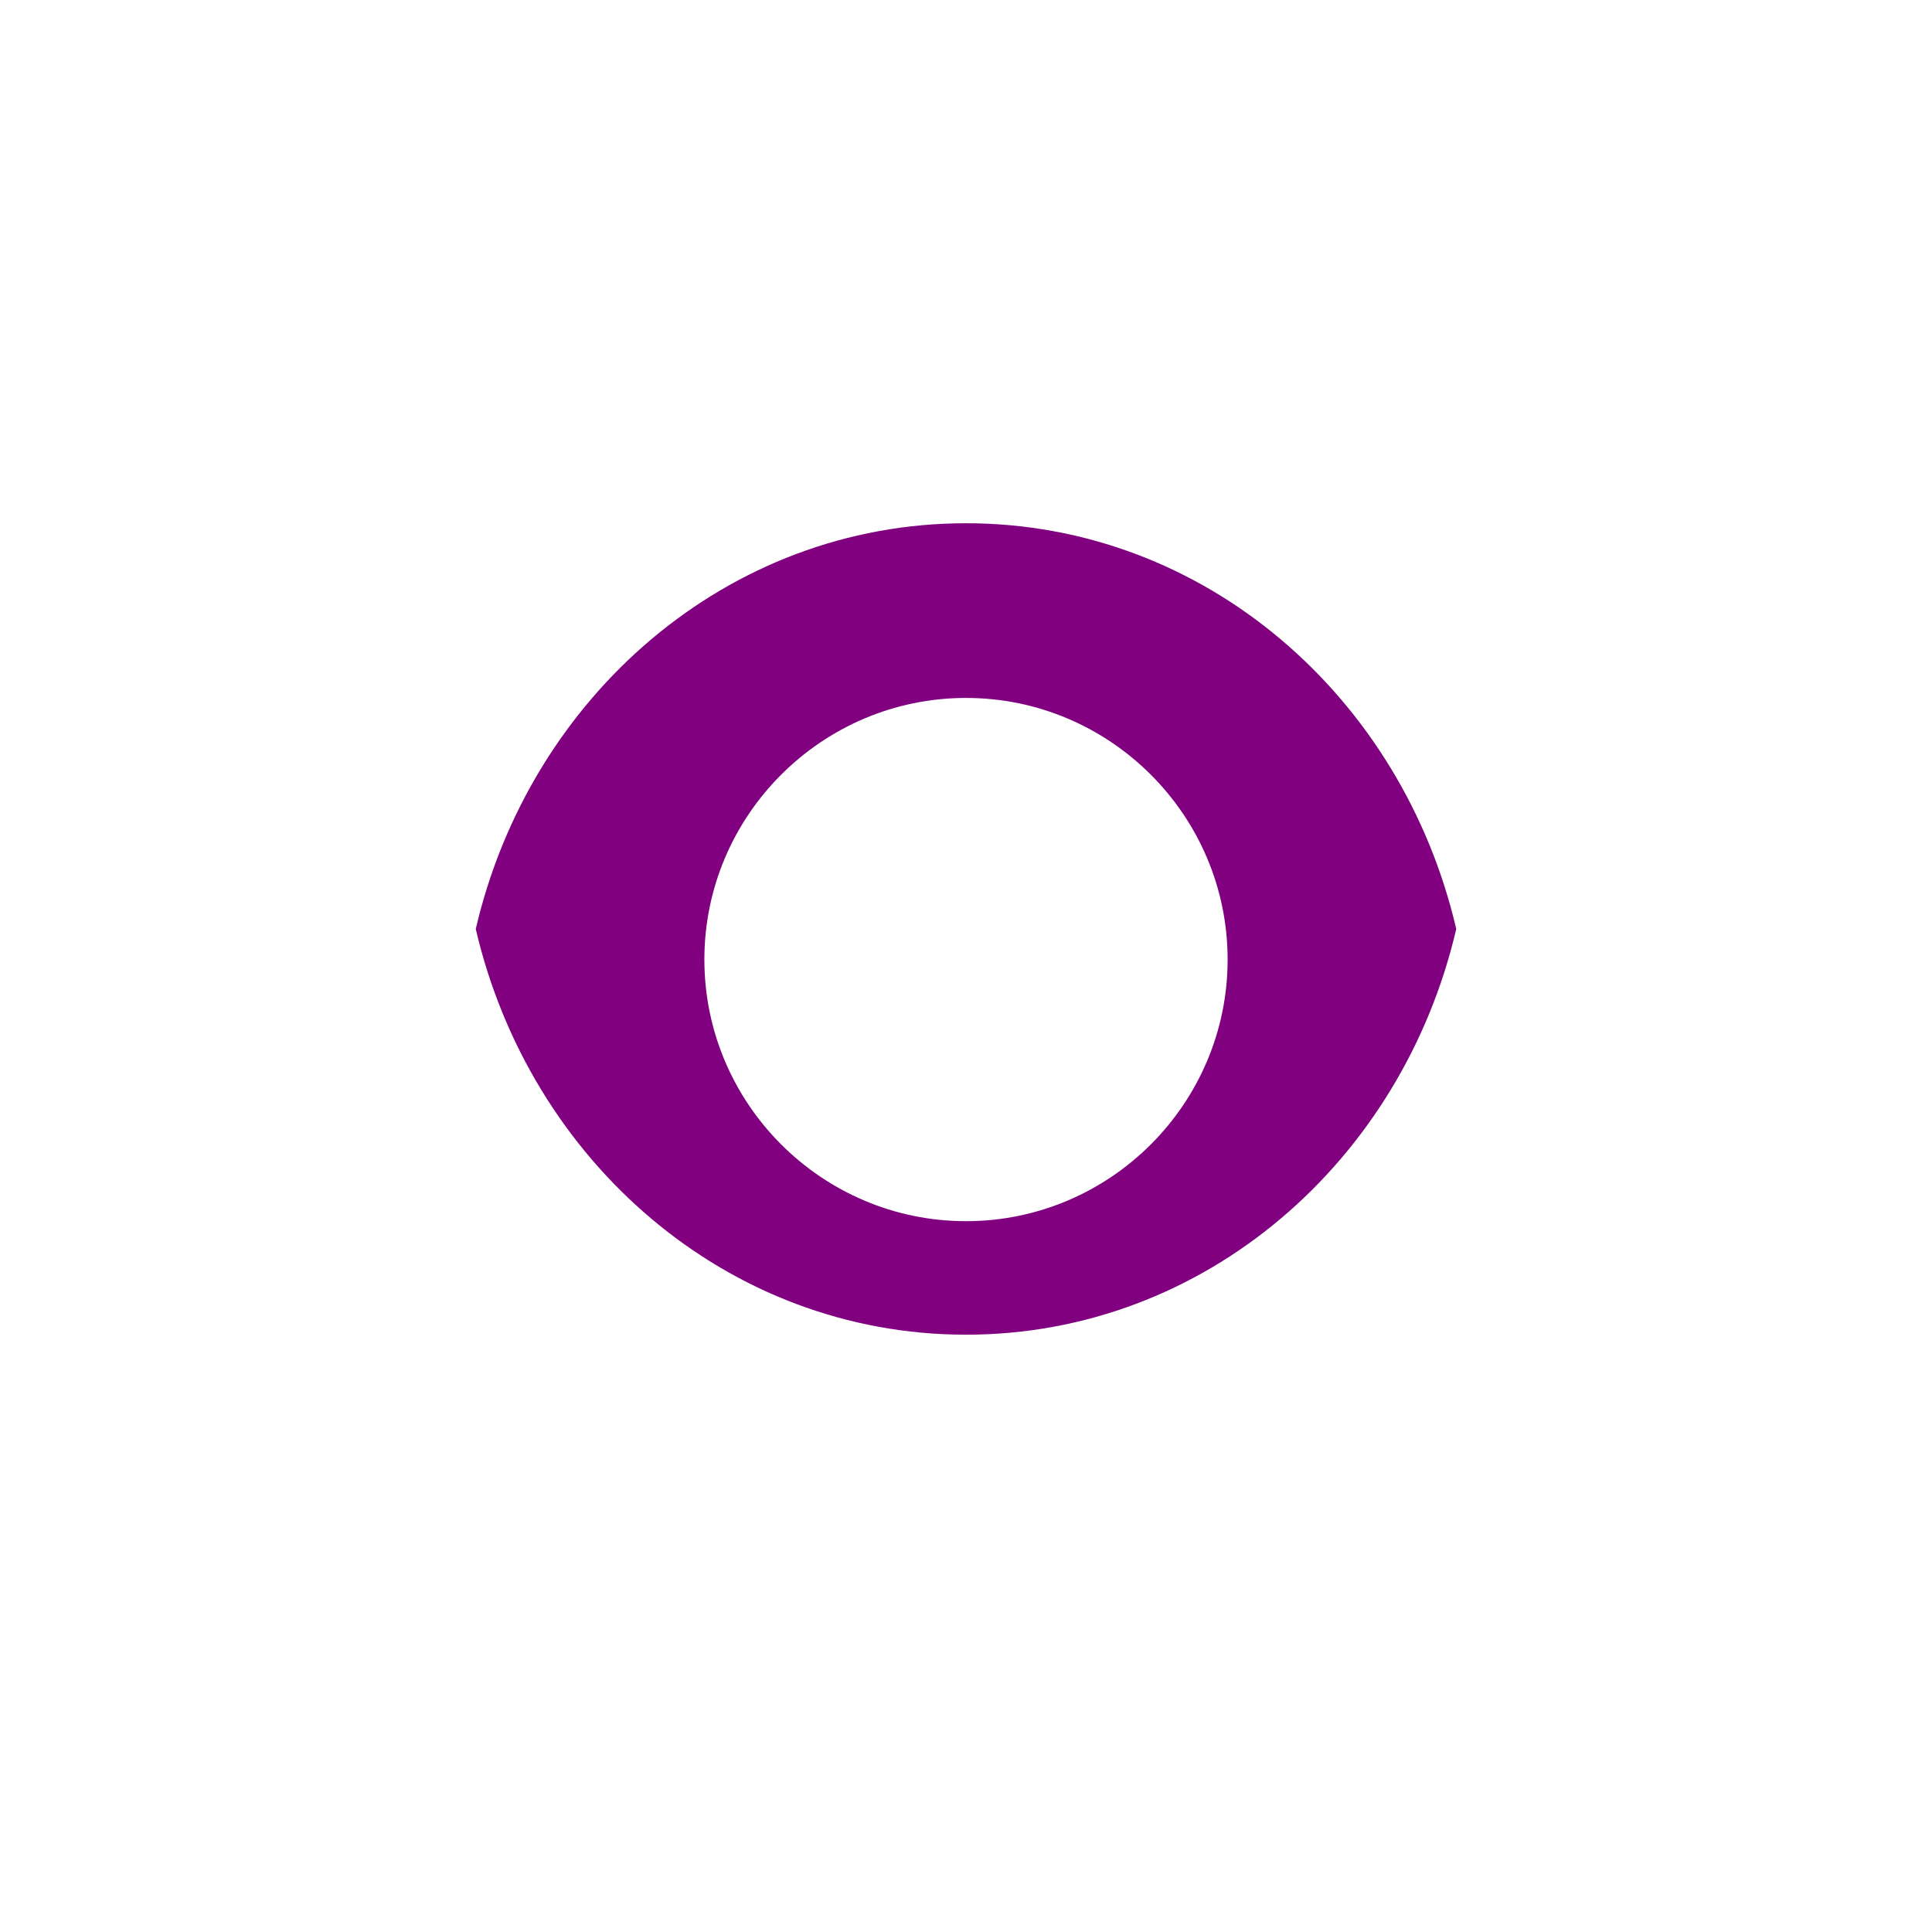 <svg viewBox="0 0 24 24" fill="#800080" xmlns="http://www.w3.org/2000/svg">
  <path d="M12 6.5c-2.97 0-5.42 2.16-6.09 5.04.67 2.88 3.12 5.04 6.09 5.04 2.97 0 5.42-2.16 6.09-5.04-.67-2.88-3.12-5.04-6.09-5.04zM12 15.17c-1.79 0-3.25-1.46-3.25-3.25 0-1.79 1.46-3.25 3.25-3.25 1.79 0 3.25 1.46 3.25 3.25 0 1.79-1.46 3.25-3.25 3.25z"/>
  <path d="M0 0h24v24H0z" fill="none"/>
</svg>
